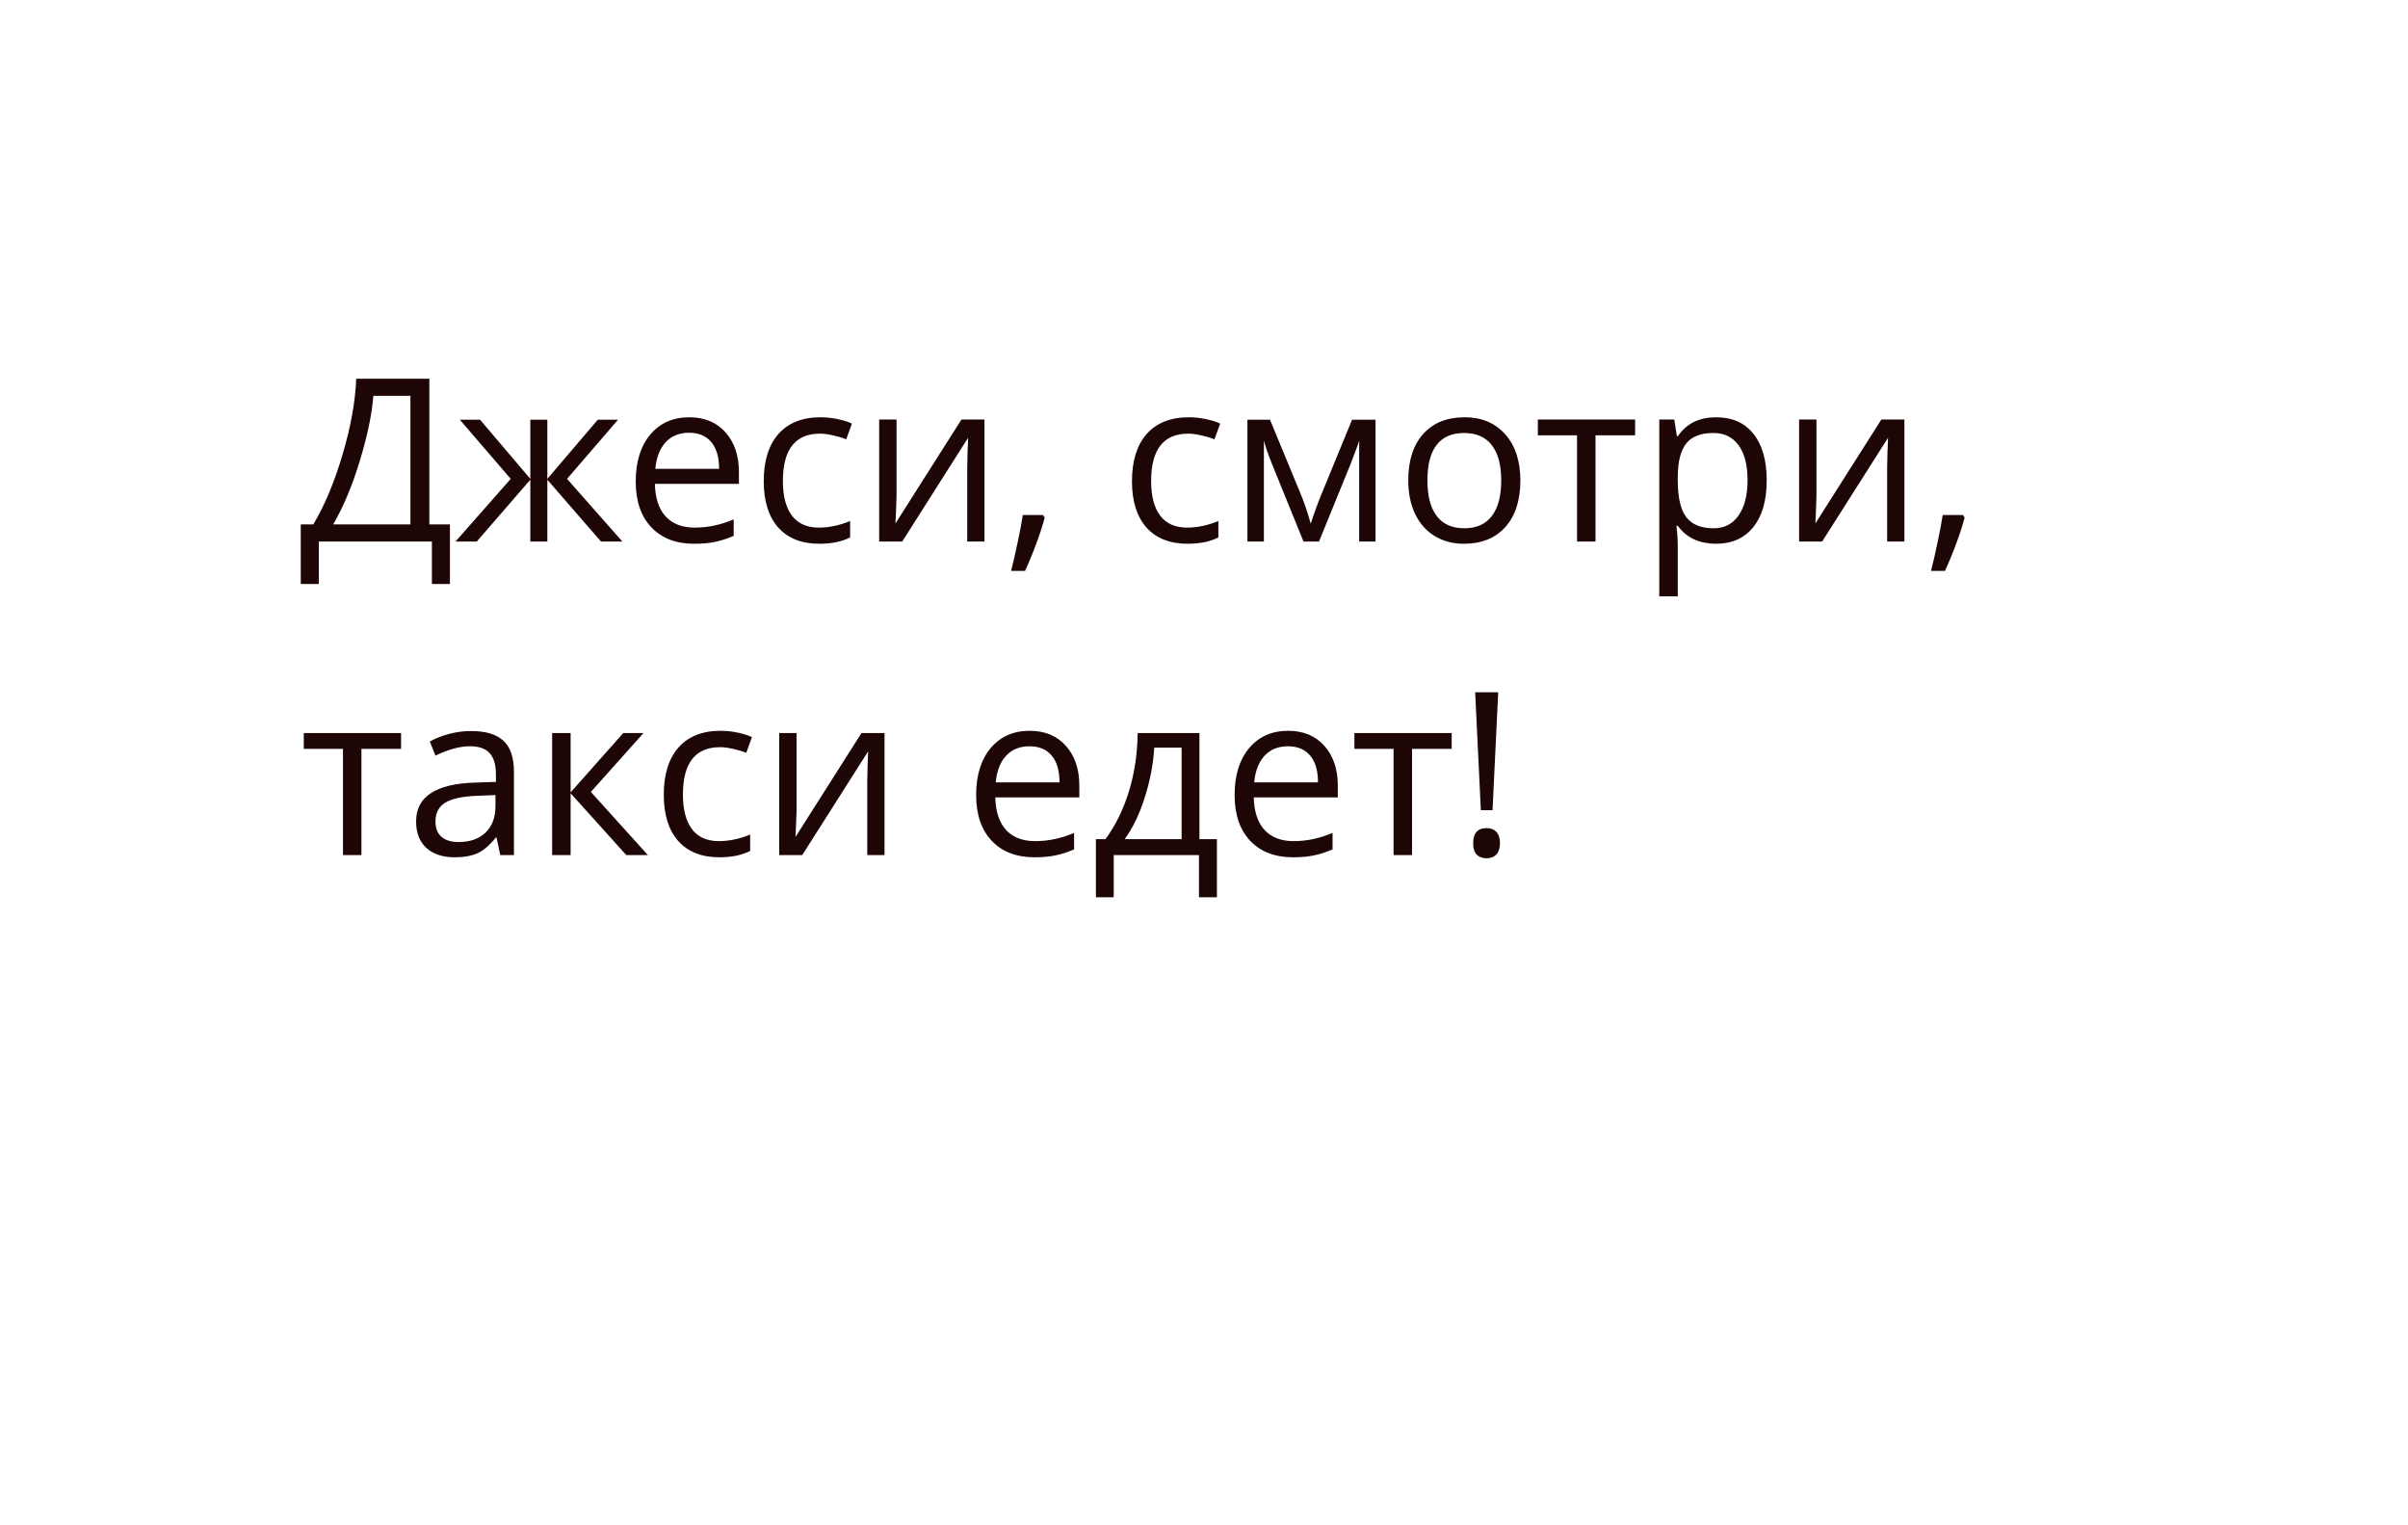 <svg width="169" height="107" viewBox="0 0 169 107" fill="none" xmlns="http://www.w3.org/2000/svg">
<g filter="url(#filter0_d_1929_1572)">
<path d="M149.405 0H19.405C11.158 0 4.458 6.658 4.406 14.905L4.096 63.905C4.043 72.226 10.774 79 19.095 79H105L125 99L145 79H149.095C157.342 79 164.042 72.342 164.094 64.095L164.404 15.095C164.457 6.774 157.726 0 149.405 0Z" fill="white"/>
<path d="M31.578 36.977H30.312V34H22.375V36.977H21.109V32.797H21.992C22.794 31.448 23.479 29.807 24.047 27.875C24.62 25.943 24.938 24.177 25 22.578H30.133V32.797H31.578V36.977ZM28.805 32.797V23.773H26.203C26.109 25.034 25.794 26.549 25.258 28.32C24.721 30.086 24.096 31.578 23.383 32.797H28.805ZM37.219 25.453H38.414V29.602L41.953 25.453H43.375L39.797 29.602L43.68 34H42.18L38.414 29.664V34H37.219V29.664L33.461 34H31.969L35.844 29.602L32.273 25.453H33.695L37.219 29.602V25.453ZM48.711 34.156C47.445 34.156 46.445 33.771 45.711 33C44.982 32.229 44.617 31.159 44.617 29.789C44.617 28.409 44.956 27.312 45.633 26.5C46.315 25.688 47.229 25.281 48.375 25.281C49.448 25.281 50.297 25.635 50.922 26.344C51.547 27.047 51.859 27.977 51.859 29.133V29.953H45.961C45.987 30.958 46.24 31.721 46.719 32.242C47.203 32.763 47.883 33.023 48.758 33.023C49.68 33.023 50.591 32.831 51.492 32.445V33.602C51.034 33.8 50.599 33.94 50.188 34.023C49.781 34.112 49.289 34.156 48.711 34.156ZM48.359 26.367C47.672 26.367 47.122 26.591 46.711 27.039C46.305 27.487 46.065 28.107 45.992 28.898H50.469C50.469 28.081 50.286 27.456 49.922 27.023C49.557 26.586 49.036 26.367 48.359 26.367ZM57.5 34.156C56.26 34.156 55.3 33.776 54.617 33.016C53.94 32.25 53.602 31.169 53.602 29.773C53.602 28.341 53.945 27.234 54.633 26.453C55.325 25.672 56.31 25.281 57.586 25.281C57.997 25.281 58.409 25.326 58.82 25.414C59.232 25.503 59.555 25.607 59.789 25.727L59.391 26.828C59.104 26.713 58.792 26.62 58.453 26.547C58.115 26.469 57.815 26.43 57.555 26.43C55.815 26.43 54.945 27.539 54.945 29.758C54.945 30.81 55.156 31.617 55.578 32.18C56.005 32.742 56.635 33.023 57.469 33.023C58.182 33.023 58.914 32.87 59.664 32.562V33.711C59.091 34.008 58.37 34.156 57.5 34.156ZM62.922 25.438V30.867L62.867 32.289L62.844 32.734L67.477 25.438H69.094V34H67.883V28.766L67.906 27.734L67.945 26.719L63.32 34H61.703V25.438H62.922ZM73.203 32.141L73.32 32.32C73.185 32.841 72.99 33.445 72.734 34.133C72.479 34.825 72.213 35.469 71.938 36.062H70.961C71.102 35.521 71.255 34.852 71.422 34.055C71.594 33.258 71.713 32.62 71.781 32.141H73.203ZM83.344 34.156C82.104 34.156 81.143 33.776 80.461 33.016C79.784 32.25 79.445 31.169 79.445 29.773C79.445 28.341 79.789 27.234 80.477 26.453C81.169 25.672 82.154 25.281 83.43 25.281C83.841 25.281 84.253 25.326 84.664 25.414C85.076 25.503 85.398 25.607 85.633 25.727L85.234 26.828C84.948 26.713 84.635 26.62 84.297 26.547C83.958 26.469 83.659 26.43 83.398 26.43C81.659 26.43 80.789 27.539 80.789 29.758C80.789 30.81 81 31.617 81.422 32.18C81.849 32.742 82.479 33.023 83.312 33.023C84.026 33.023 84.758 32.87 85.508 32.562V33.711C84.935 34.008 84.213 34.156 83.344 34.156ZM91.992 32.75L92.234 32.023L92.57 31.102L94.891 25.453H96.539V34H95.391V26.93L95.234 27.383L94.781 28.578L92.57 34H91.484L89.273 28.562C88.997 27.865 88.807 27.32 88.703 26.93V34H87.547V25.453H89.133L91.375 30.883C91.599 31.456 91.805 32.078 91.992 32.75ZM106.703 29.711C106.703 31.107 106.352 32.198 105.648 32.984C104.945 33.766 103.974 34.156 102.734 34.156C101.969 34.156 101.289 33.977 100.695 33.617C100.102 33.258 99.643 32.742 99.32 32.07C98.997 31.398 98.836 30.612 98.836 29.711C98.836 28.315 99.185 27.229 99.883 26.453C100.581 25.672 101.549 25.281 102.789 25.281C103.987 25.281 104.938 25.68 105.641 26.477C106.349 27.273 106.703 28.352 106.703 29.711ZM100.18 29.711C100.18 30.805 100.398 31.638 100.836 32.211C101.273 32.784 101.917 33.07 102.766 33.07C103.615 33.07 104.258 32.786 104.695 32.219C105.138 31.646 105.359 30.81 105.359 29.711C105.359 28.622 105.138 27.797 104.695 27.234C104.258 26.667 103.609 26.383 102.75 26.383C101.901 26.383 101.26 26.662 100.828 27.219C100.396 27.776 100.18 28.607 100.18 29.711ZM114.758 26.547H111.977V34H110.68V26.547H107.93V25.438H114.758V26.547ZM120.438 34.156C119.88 34.156 119.37 34.055 118.906 33.852C118.448 33.643 118.062 33.325 117.75 32.898H117.656C117.719 33.398 117.75 33.872 117.75 34.32V37.844H116.453V25.438H117.508L117.688 26.609H117.75C118.083 26.141 118.471 25.802 118.914 25.594C119.357 25.385 119.865 25.281 120.438 25.281C121.573 25.281 122.448 25.669 123.062 26.445C123.682 27.221 123.992 28.31 123.992 29.711C123.992 31.117 123.677 32.211 123.047 32.992C122.422 33.768 121.552 34.156 120.438 34.156ZM120.25 26.383C119.375 26.383 118.742 26.625 118.352 27.109C117.961 27.594 117.76 28.365 117.75 29.422V29.711C117.75 30.914 117.951 31.776 118.352 32.297C118.753 32.812 119.396 33.07 120.281 33.07C121.021 33.07 121.599 32.771 122.016 32.172C122.438 31.573 122.648 30.747 122.648 29.695C122.648 28.628 122.438 27.81 122.016 27.242C121.599 26.669 121.01 26.383 120.25 26.383ZM127.484 25.438V30.867L127.43 32.289L127.406 32.734L132.039 25.438H133.656V34H132.445V28.766L132.469 27.734L132.508 26.719L127.883 34H126.266V25.438H127.484ZM137.766 32.141L137.883 32.32C137.747 32.841 137.552 33.445 137.297 34.133C137.042 34.825 136.776 35.469 136.5 36.062H135.523C135.664 35.521 135.818 34.852 135.984 34.055C136.156 33.258 136.276 32.62 136.344 32.141H137.766ZM28.148 48.547H25.367V56H24.07V48.547H21.32V47.438H28.148V48.547ZM35.109 56L34.852 54.781H34.789C34.362 55.318 33.935 55.682 33.508 55.875C33.086 56.062 32.557 56.156 31.922 56.156C31.073 56.156 30.406 55.938 29.922 55.5C29.443 55.062 29.203 54.44 29.203 53.633C29.203 51.904 30.586 50.997 33.352 50.914L34.805 50.867V50.336C34.805 49.664 34.659 49.169 34.367 48.852C34.081 48.529 33.62 48.367 32.984 48.367C32.271 48.367 31.463 48.586 30.562 49.023L30.164 48.031C30.586 47.802 31.047 47.622 31.547 47.492C32.052 47.362 32.557 47.297 33.062 47.297C34.083 47.297 34.839 47.523 35.328 47.977C35.823 48.43 36.07 49.156 36.07 50.156V56H35.109ZM32.18 55.086C32.987 55.086 33.62 54.865 34.078 54.422C34.542 53.979 34.773 53.359 34.773 52.562V51.789L33.477 51.844C32.445 51.88 31.701 52.042 31.242 52.328C30.789 52.609 30.562 53.05 30.562 53.648C30.562 54.117 30.703 54.474 30.984 54.719C31.271 54.964 31.669 55.086 32.18 55.086ZM43.742 47.438H45.164L41.469 51.57L45.469 56H43.953L40.047 51.664V56H38.75V47.438H40.047V51.602L43.742 47.438ZM50.484 56.156C49.245 56.156 48.284 55.776 47.602 55.016C46.925 54.25 46.586 53.169 46.586 51.773C46.586 50.341 46.93 49.234 47.617 48.453C48.31 47.672 49.294 47.281 50.57 47.281C50.982 47.281 51.393 47.325 51.805 47.414C52.216 47.503 52.539 47.607 52.773 47.727L52.375 48.828C52.089 48.714 51.776 48.62 51.438 48.547C51.099 48.469 50.8 48.43 50.539 48.43C48.8 48.43 47.93 49.539 47.93 51.758C47.93 52.81 48.141 53.617 48.562 54.18C48.99 54.742 49.62 55.023 50.453 55.023C51.167 55.023 51.898 54.87 52.648 54.562V55.711C52.075 56.008 51.354 56.156 50.484 56.156ZM55.906 47.438V52.867L55.852 54.289L55.828 54.734L60.461 47.438H62.078V56H60.867V50.766L60.891 49.734L60.93 48.719L56.305 56H54.688V47.438H55.906ZM72.602 56.156C71.336 56.156 70.336 55.771 69.602 55C68.872 54.229 68.508 53.159 68.508 51.789C68.508 50.409 68.846 49.312 69.523 48.5C70.206 47.688 71.12 47.281 72.266 47.281C73.338 47.281 74.188 47.635 74.812 48.344C75.438 49.047 75.75 49.977 75.75 51.133V51.953H69.852C69.878 52.958 70.13 53.721 70.609 54.242C71.094 54.763 71.773 55.023 72.648 55.023C73.57 55.023 74.482 54.831 75.383 54.445V55.602C74.924 55.8 74.49 55.94 74.078 56.023C73.672 56.112 73.18 56.156 72.602 56.156ZM72.25 48.367C71.562 48.367 71.013 48.591 70.602 49.039C70.195 49.487 69.956 50.107 69.883 50.898H74.359C74.359 50.081 74.177 49.456 73.812 49.023C73.448 48.586 72.927 48.367 72.25 48.367ZM85.406 58.961H84.148V56H78.164V58.961H76.914V54.883H77.586C78.284 53.935 78.831 52.823 79.227 51.547C79.622 50.271 79.828 48.901 79.844 47.438H84.18V54.883H85.406V58.961ZM82.93 54.883V48.461H81.008C80.94 49.617 80.716 50.789 80.336 51.977C79.961 53.159 79.492 54.128 78.93 54.883H82.93ZM90.742 56.156C89.477 56.156 88.477 55.771 87.742 55C87.013 54.229 86.648 53.159 86.648 51.789C86.648 50.409 86.987 49.312 87.664 48.5C88.346 47.688 89.26 47.281 90.406 47.281C91.479 47.281 92.328 47.635 92.953 48.344C93.578 49.047 93.891 49.977 93.891 51.133V51.953H87.992C88.018 52.958 88.271 53.721 88.75 54.242C89.234 54.763 89.914 55.023 90.789 55.023C91.711 55.023 92.622 54.831 93.523 54.445V55.602C93.065 55.8 92.63 55.94 92.219 56.023C91.812 56.112 91.32 56.156 90.742 56.156ZM90.391 48.367C89.703 48.367 89.154 48.591 88.742 49.039C88.336 49.487 88.096 50.107 88.023 50.898H92.5C92.5 50.081 92.318 49.456 91.953 49.023C91.588 48.586 91.068 48.367 90.391 48.367ZM101.883 48.547H99.102V56H97.805V48.547H95.055V47.438H101.883V48.547ZM104.75 52.852H103.93L103.531 44.578H105.148L104.75 52.852ZM103.391 55.172C103.391 54.464 103.703 54.109 104.328 54.109C104.63 54.109 104.862 54.2 105.023 54.383C105.19 54.565 105.273 54.828 105.273 55.172C105.273 55.505 105.19 55.766 105.023 55.953C104.857 56.135 104.625 56.227 104.328 56.227C104.057 56.227 103.833 56.146 103.656 55.984C103.479 55.818 103.391 55.547 103.391 55.172Z" fill="#1E0606"/>
</g>
<defs>
<filter id="filter0_d_1929_1572" x="0.096" y="0" width="168.309" height="107" filterUnits="userSpaceOnUse" color-interpolation-filters="sRGB">
<feFlood flood-opacity="0" result="BackgroundImageFix"/>
<feColorMatrix in="SourceAlpha" type="matrix" values="0 0 0 0 0 0 0 0 0 0 0 0 0 0 0 0 0 0 127 0" result="hardAlpha"/>
<feOffset dy="4"/>
<feGaussianBlur stdDeviation="2"/>
<feColorMatrix type="matrix" values="0 0 0 0 0 0 0 0 0 0 0 0 0 0 0 0 0 0 0.25 0"/>
<feBlend mode="normal" in2="BackgroundImageFix" result="effect1_dropShadow_1929_1572"/>
<feBlend mode="normal" in="SourceGraphic" in2="effect1_dropShadow_1929_1572" result="shape"/>
</filter>
</defs>
</svg>
